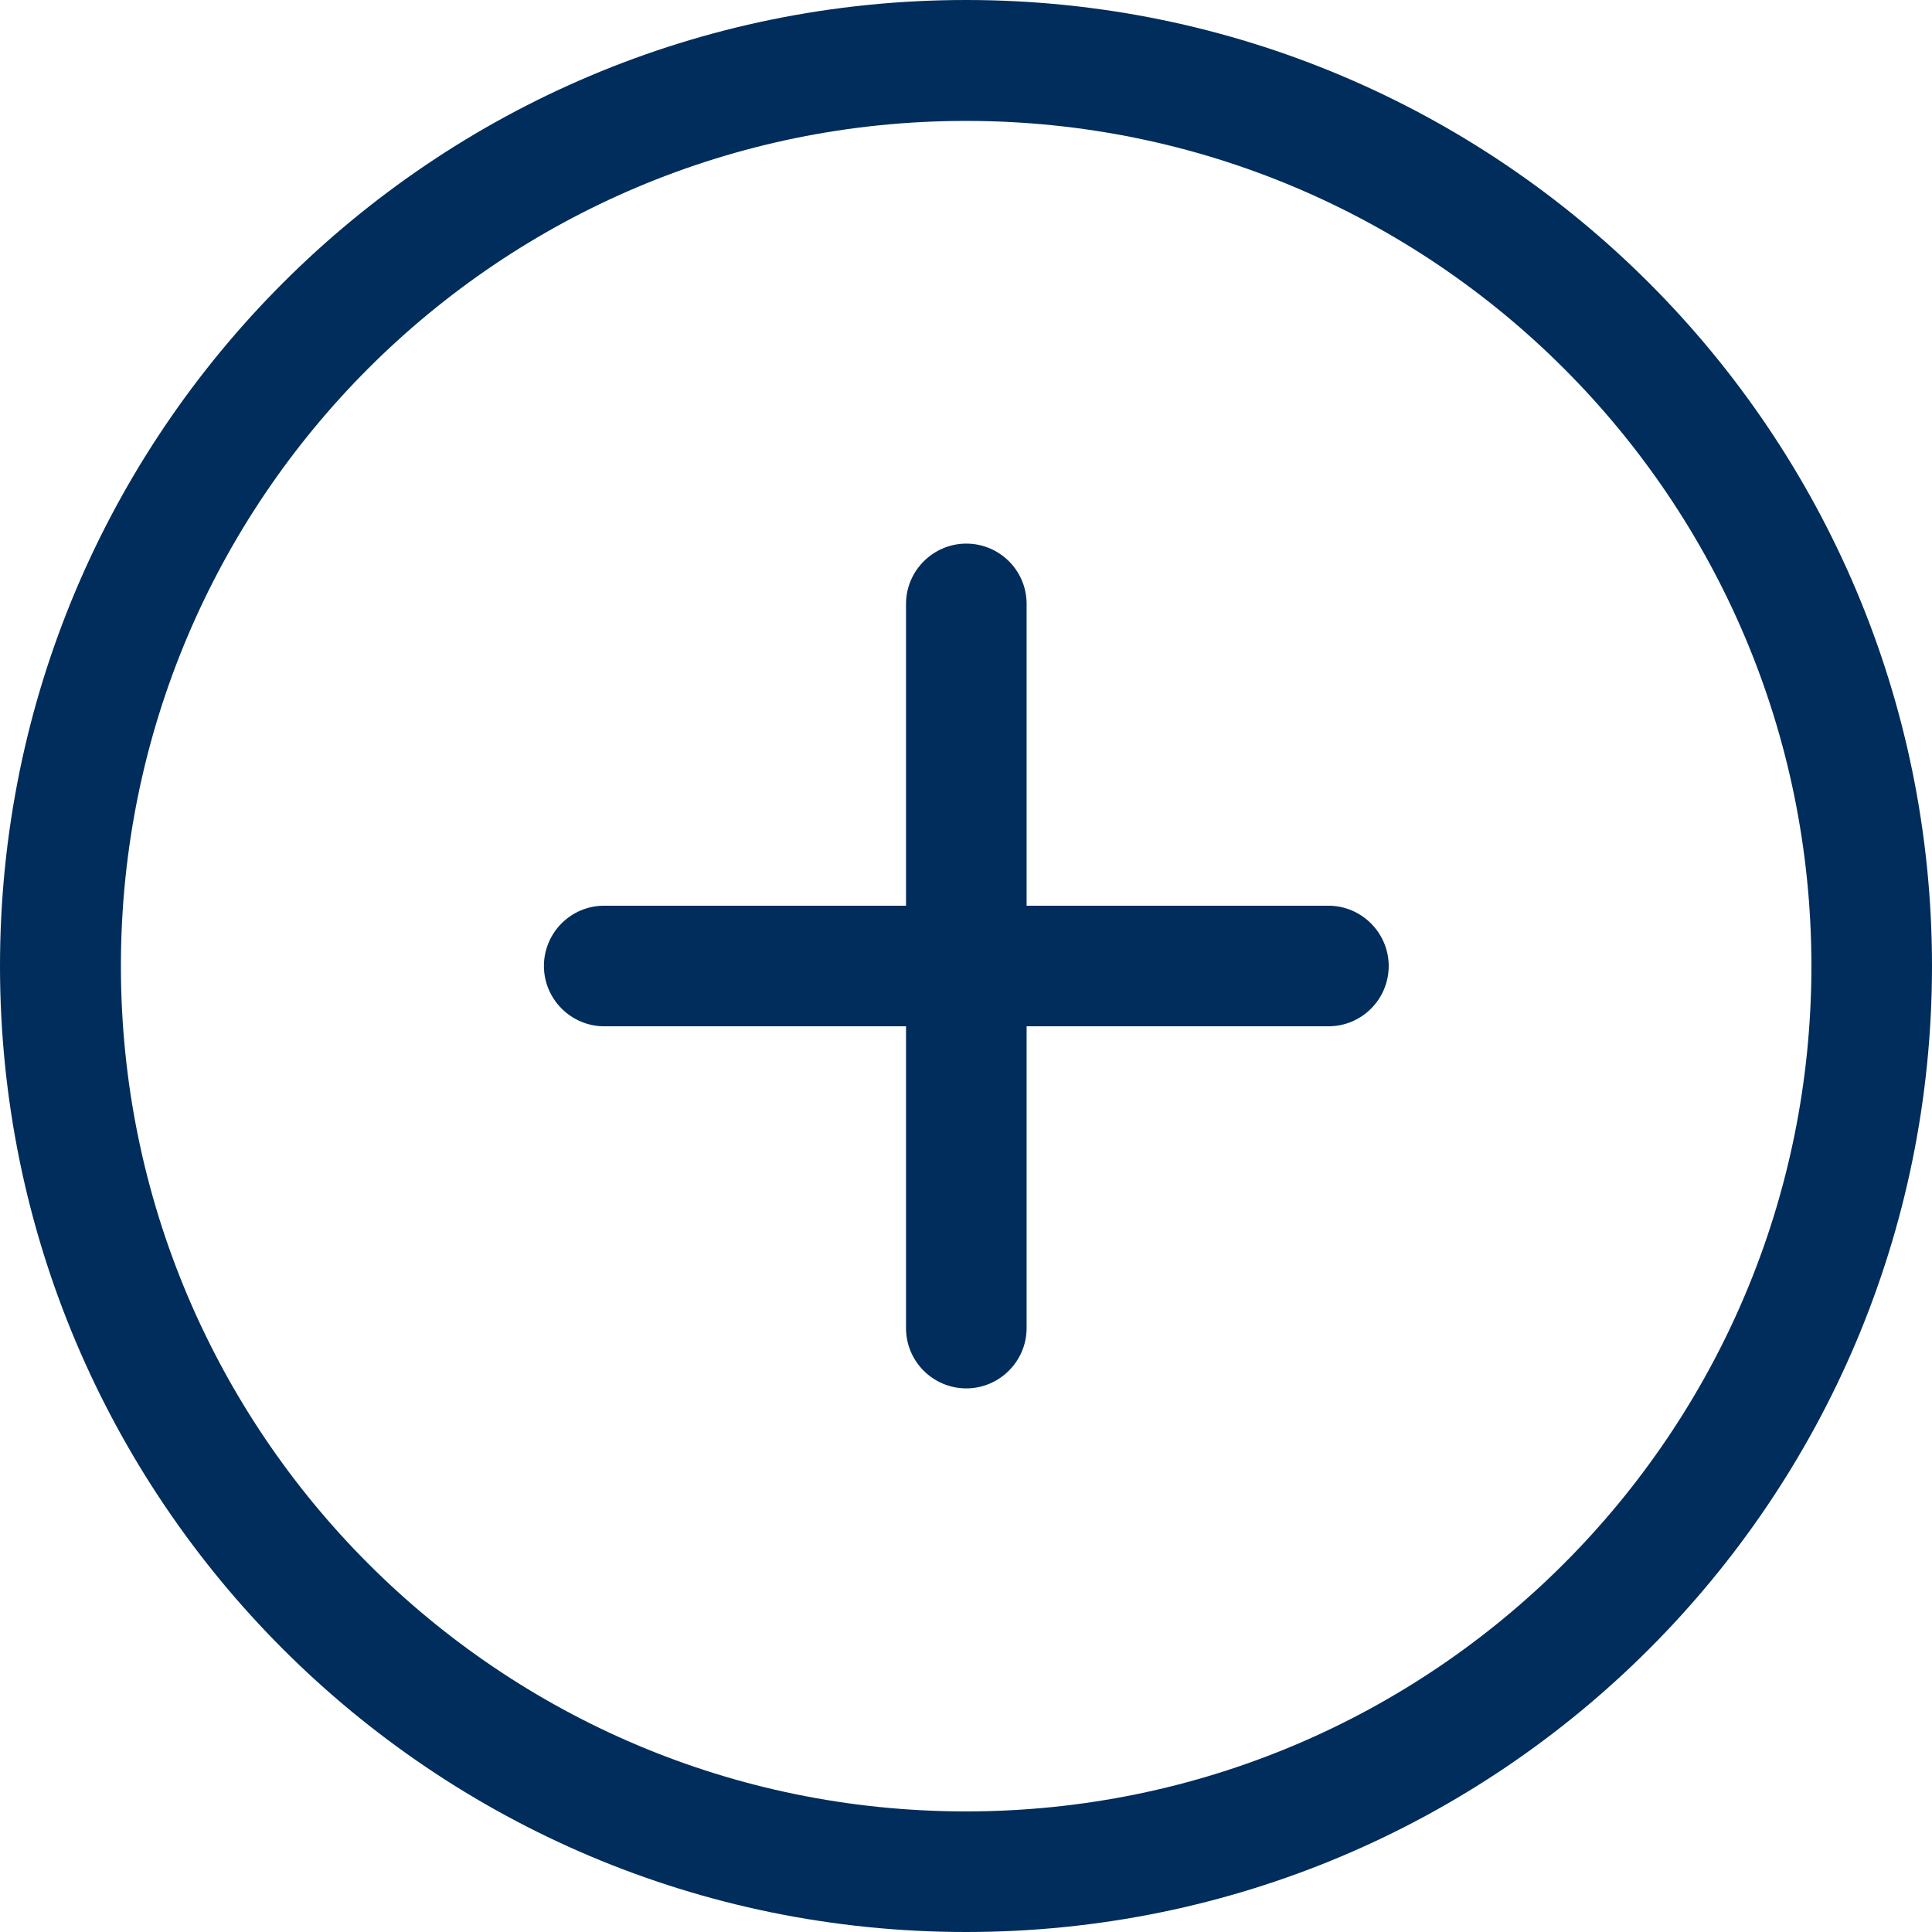 <?xml version="1.0" encoding="utf-8"?>
<!-- Generator: Adobe Illustrator 23.0.0, SVG Export Plug-In . SVG Version: 6.00 Build 0)  -->
<svg version="1.1" id="Capa_1" xmlns="http://www.w3.org/2000/svg" xmlns:xlink="http://www.w3.org/1999/xlink" x="0px" y="0px"
	 viewBox="0 0 612 612" style="enable-background:new 0 0 612 612;" xml:space="preserve">
<style type="text/css">
	.st0{fill:#002D5B;}
</style>
<g>
	<g id="_x38__3_">
		<g>
			<path class="st0" d="M306,0C137,0,0,137,0,306s137,306,306,306s306-137,306-306S475,0,306,0z M306,573.8
				C158.1,573.8,38.3,453.9,38.3,306S158.1,38.3,306,38.3S573.8,158.1,573.8,306S453.9,573.8,306,573.8z M420.8,286.9h-95.6v-95.6
				c0-10.6-8.6-19.1-19.1-19.1s-19.1,8.6-19.1,19.1v95.6h-95.6c-10.6,0-19.1,8.6-19.1,19.1s8.6,19.1,19.1,19.1h95.6v95.6
				c0,10.6,8.6,19.1,19.1,19.1s19.1-8.6,19.1-19.1v-95.6h95.6c10.6,0,19.1-8.6,19.1-19.1S431.3,286.9,420.8,286.9z"/>
		</g>
	</g>
</g>
</svg>
